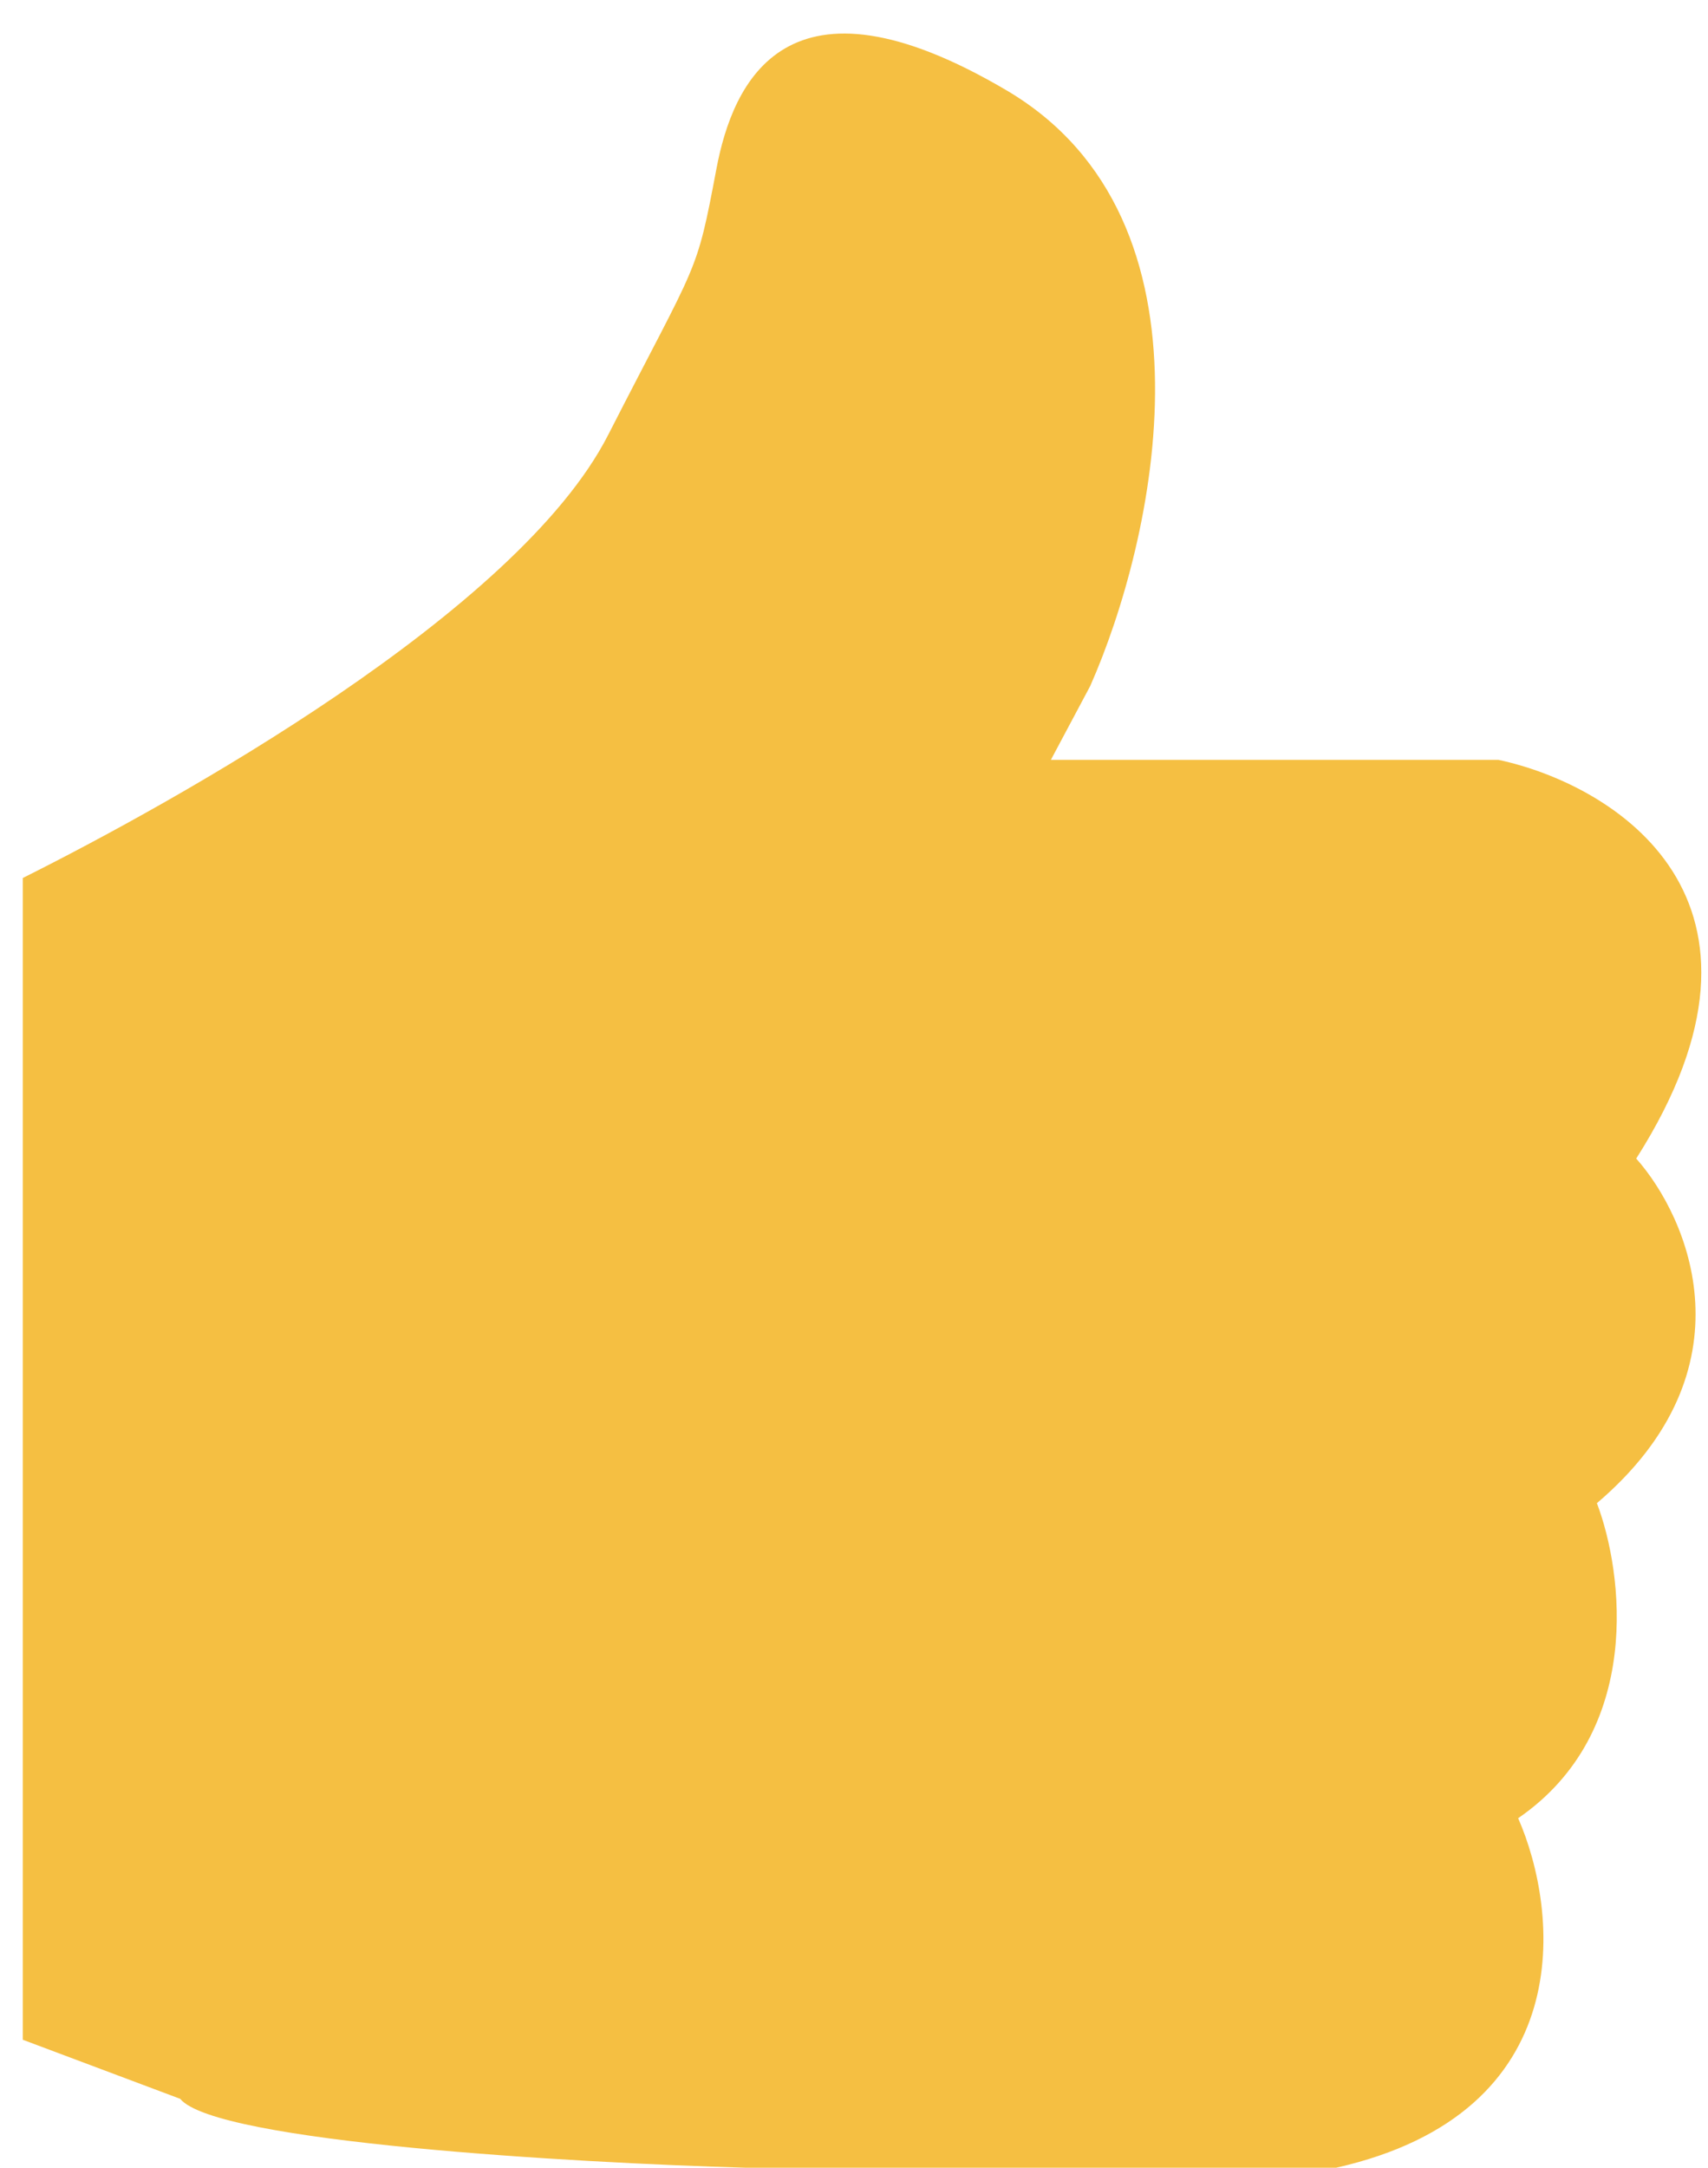 <svg width="41" height="52" viewBox="0 0 41 52" fill="none" xmlns="http://www.w3.org/2000/svg">
<path d="M14.598 10.434C12.426 14.685 4.168 19.25 0.547 21.061V48.928L4.325 50.345C5.176 51.384 13.732 51.88 17.905 51.998H32.074C37.931 50.675 37.427 45.858 36.443 43.614C39.466 41.536 38.962 37.71 38.333 36.057C42.111 32.845 40.537 29.209 39.277 27.791C43.245 21.557 38.726 18.817 35.971 18.227H25.226L26.17 16.456C27.705 12.992 29.453 5.285 24.163 2.168C18.873 -0.949 17.59 1.971 17.196 4.057C16.706 6.655 16.771 6.183 14.598 10.434Z" fill="#F5BF42"/>
</svg>
